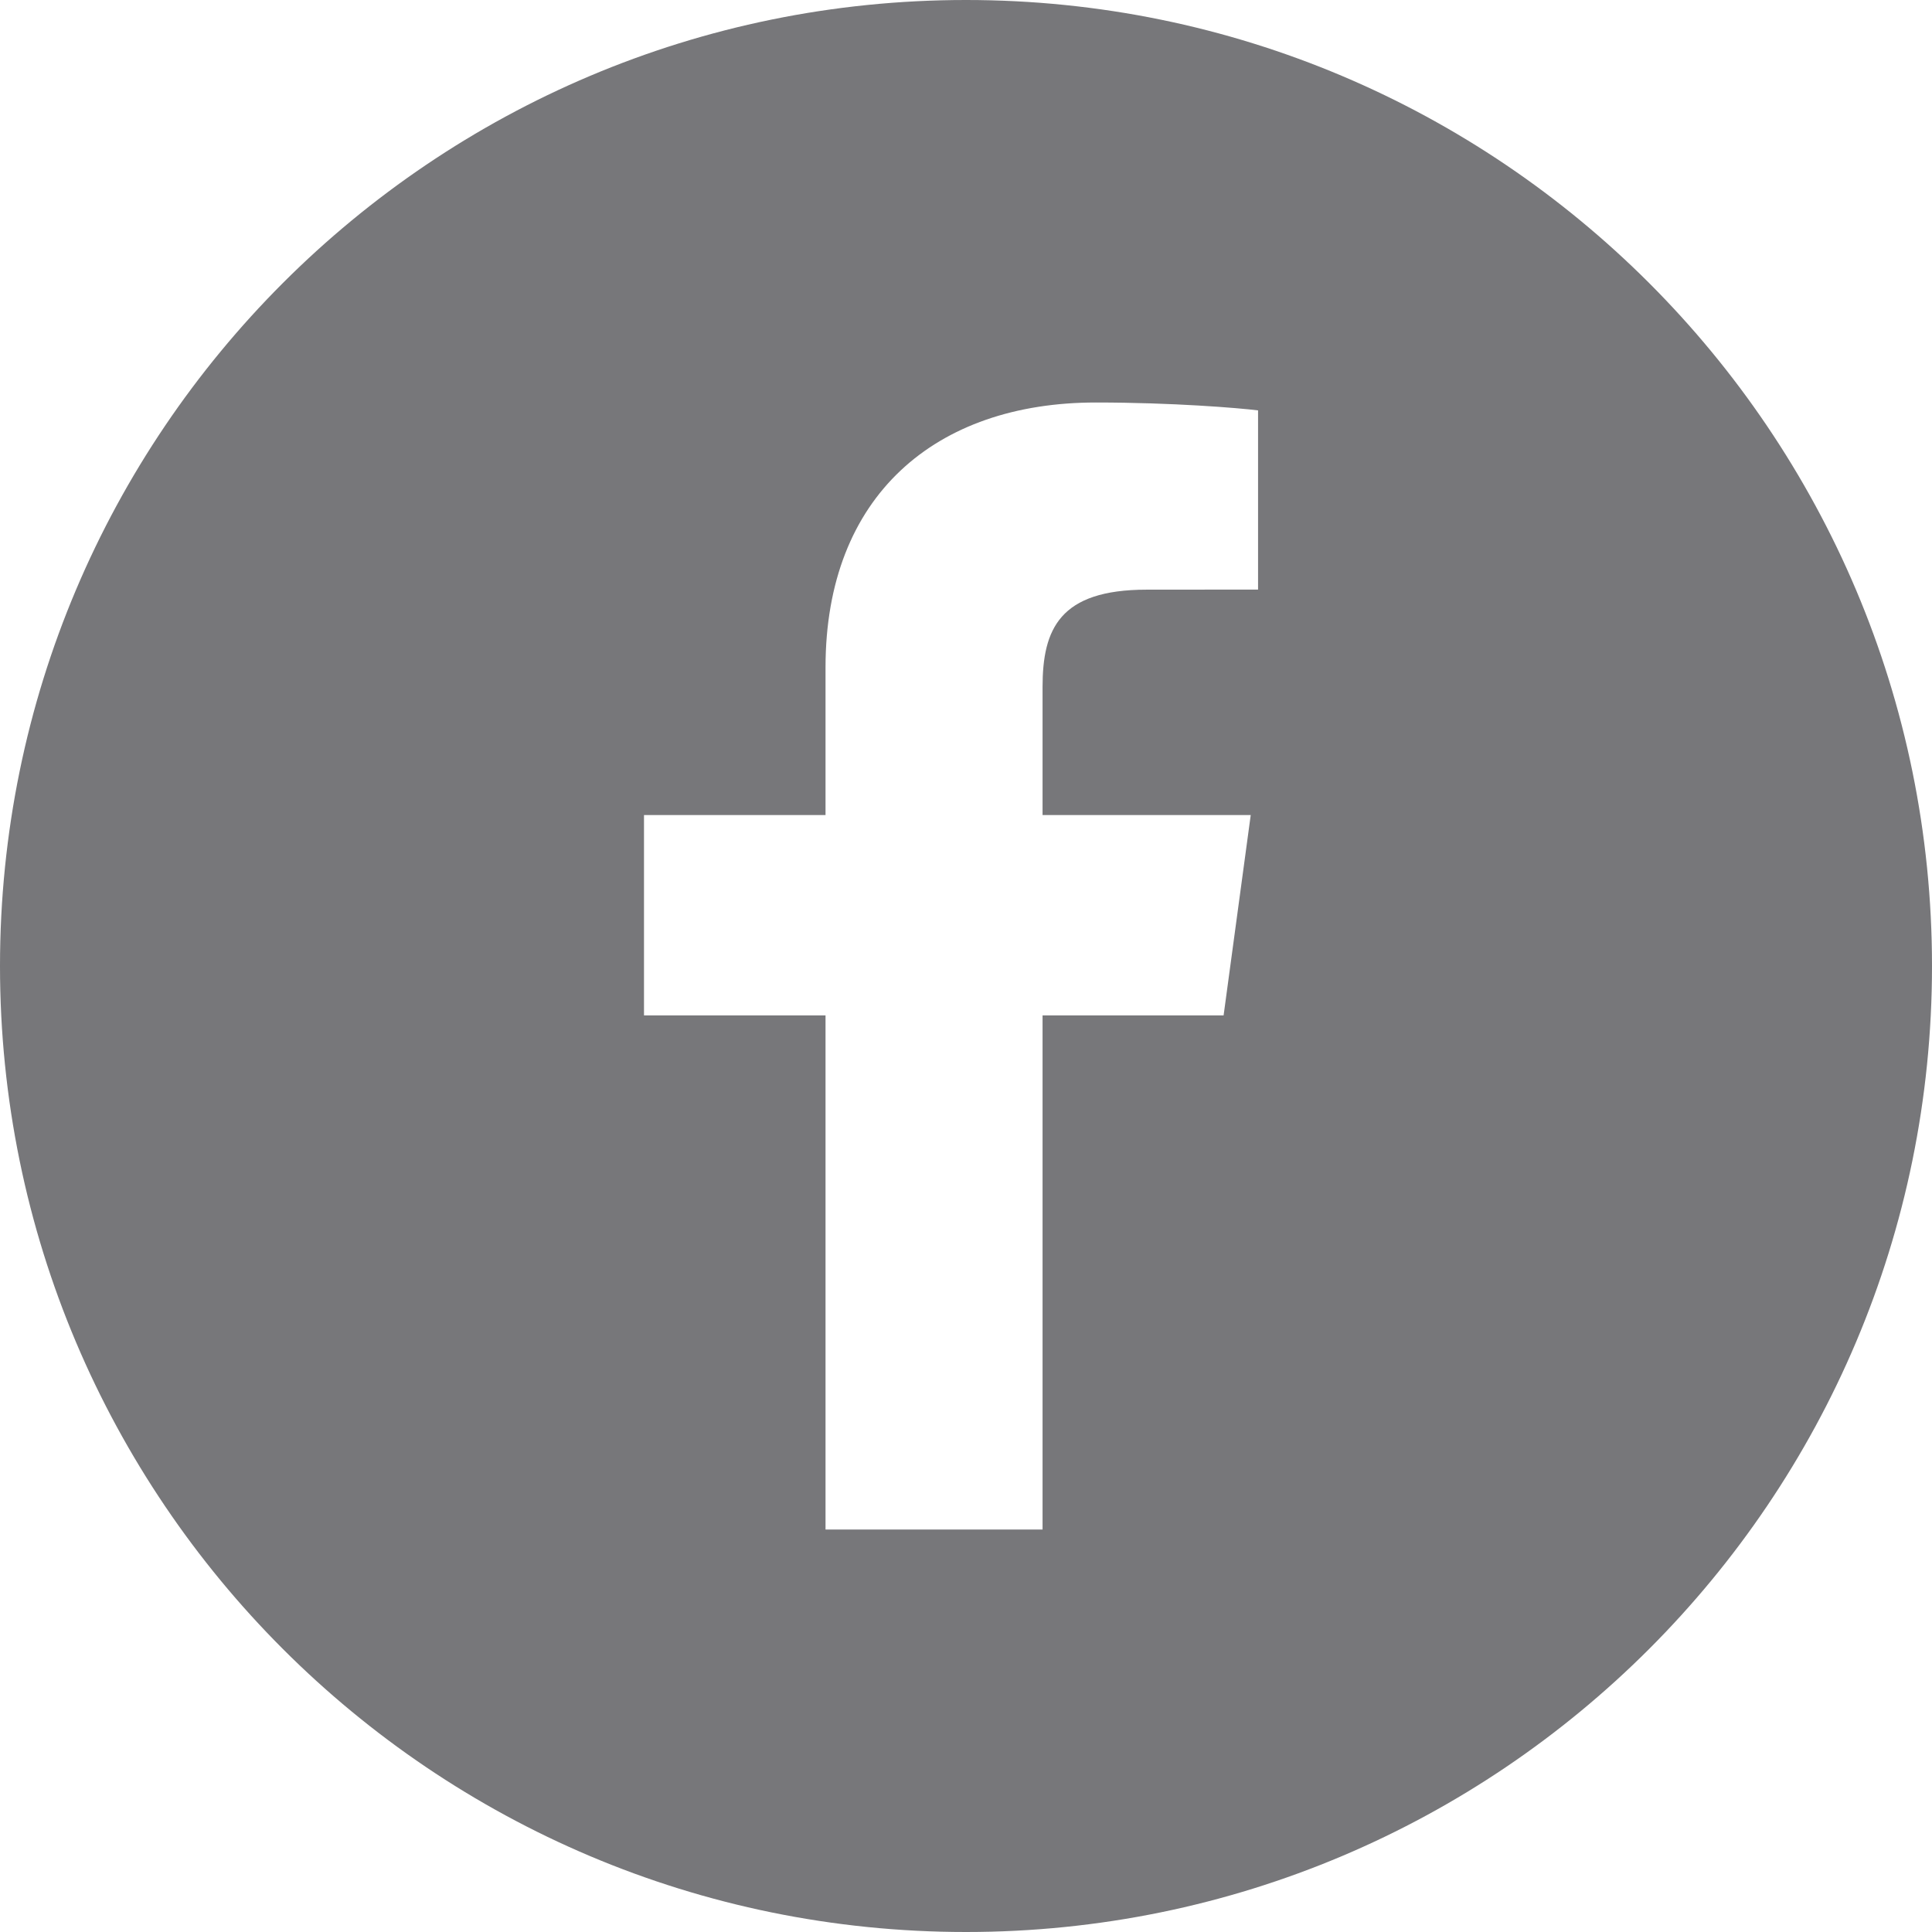 <svg width="24" height="24" viewBox="0 0 24 24" fill="none" xmlns="http://www.w3.org/2000/svg">
<path fill-rule="evenodd" clip-rule="evenodd" d="M12 24C18.627 24 24 18.627 24 12C24 5.373 18.627 0 12 0C5.373 0 0 5.373 0 12C0 18.627 5.373 24 12 24ZM12.951 12.614V19H10.255V12.614H8V10.125H10.255V8.29C10.255 6.16 11.62 5 13.613 5C14.568 5 15.389 5.068 15.628 5.098V7.324L14.245 7.325C13.161 7.325 12.951 7.816 12.951 8.536V10.125H15.537L15.2 12.614H12.951Z" fill="#77777A"/>
</svg>
